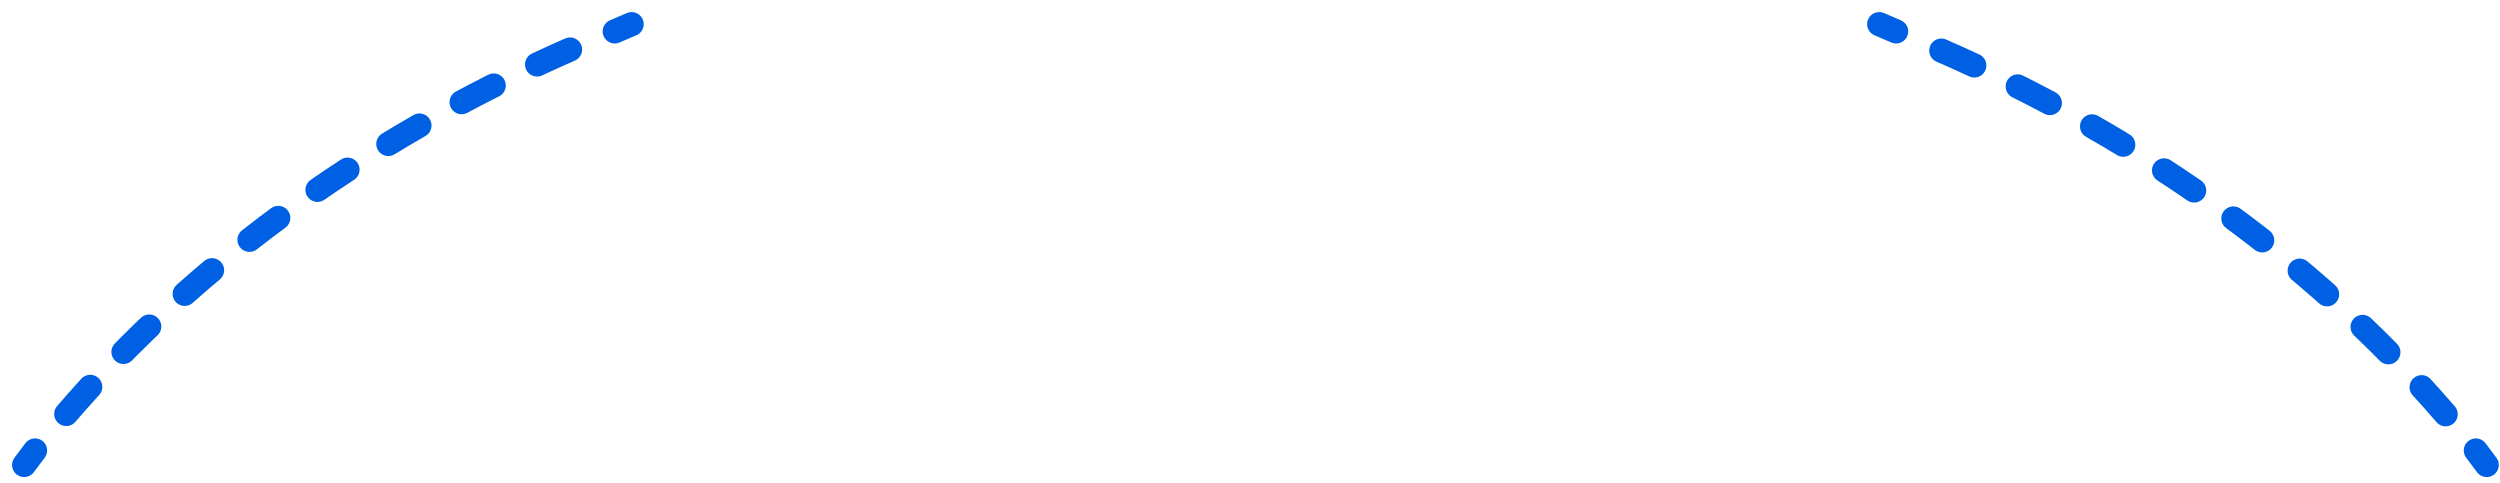 <?xml version="1.0" encoding="utf-8"?>
<!-- Generator: Adobe Illustrator 24.1.1, SVG Export Plug-In . SVG Version: 6.00 Build 0)  -->
<svg version="1.1" id="레이어_1" xmlns="http://www.w3.org/2000/svg" xmlns:xlink="http://www.w3.org/1999/xlink" x="0px"
	 y="0px" width="207px" height="40px" viewBox="0 0 207 40" style="enable-background:new 0 0 207 40;" xml:space="preserve">
<g>
	<g>
		<g>
			<path style="fill:none;stroke:#0060E3;stroke-width:2;stroke-linecap:round;stroke-linejoin:round;" d="M205.9,38.5
				c-0.3-0.4-0.6-0.8-0.9-1.2"/>
			
				<path style="fill:none;stroke:#0060E3;stroke-width:2;stroke-linecap:round;stroke-linejoin:round;stroke-dasharray:2.995,3.993;" d="
				M202.5,34.3c-11.2-13-26.2-23.6-43.6-30.9"/>
			<path style="fill:none;stroke:#0060E3;stroke-width:2;stroke-linecap:round;stroke-linejoin:round;" d="M157,2.6
				c-0.5-0.2-0.9-0.4-1.4-0.6"/>
		</g>
	</g>
	<g>
		<g>
			<path style="fill:none;stroke:#0060E3;stroke-width:2;stroke-linecap:round;stroke-linejoin:round;" d="M52.3,2
				c-0.5,0.2-0.9,0.4-1.4,0.6"/>
			
				<path style="fill:none;stroke:#0060E3;stroke-width:2;stroke-linecap:round;stroke-linejoin:round;stroke-dasharray:2.995,3.993;" d="
				M47.2,4.1c-17.3,7.6-32.1,18.5-43,31.7"/>
			<path style="fill:none;stroke:#0060E3;stroke-width:2;stroke-linecap:round;stroke-linejoin:round;" d="M2.9,37.3
				c-0.3,0.4-0.6,0.8-0.9,1.2"/>
		</g>
	</g>
</g>
</svg>
